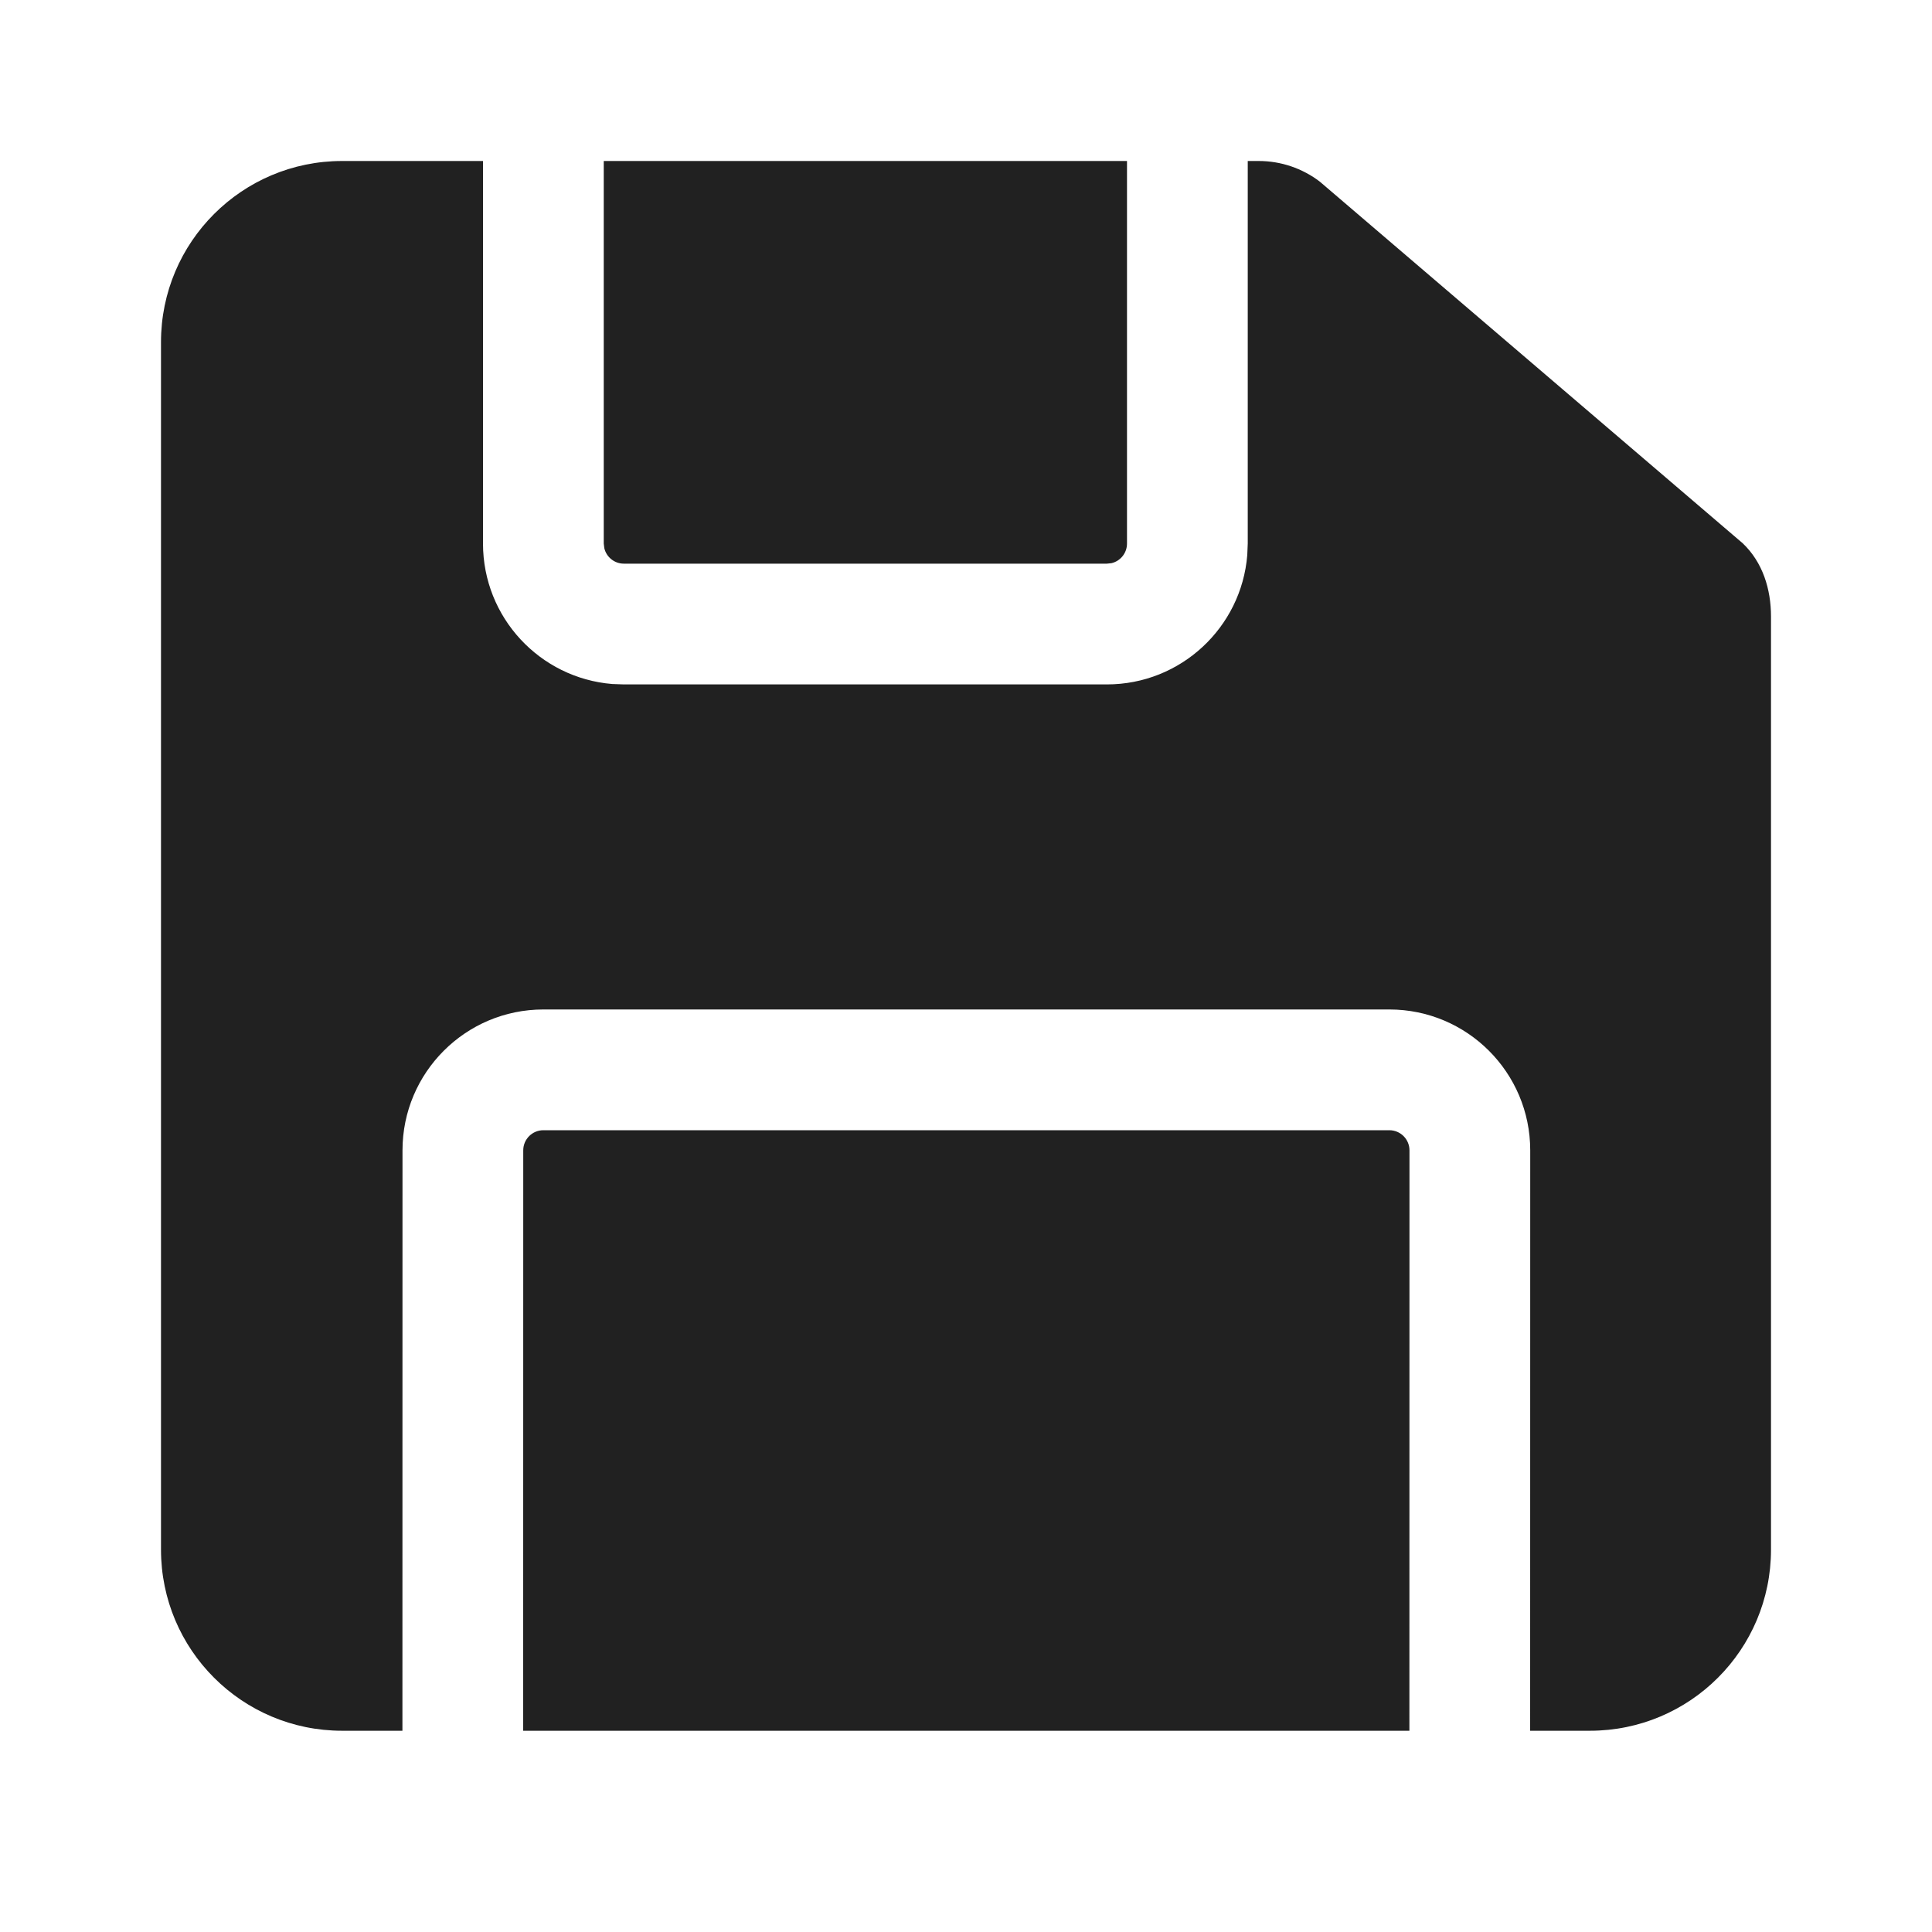 <?xml version="1.0" encoding="UTF-8"?>
<svg width="24px" height="24px" viewBox="0 0 24 24" version="1.1" xmlns="http://www.w3.org/2000/svg" xmlns:xlink="http://www.w3.org/1999/xlink">
    <!-- Generator: Sketch 59.1 (86144) - https://sketch.com -->
    <title>ic_fluent_save_24_filled</title>
    <desc>Created with Sketch.</desc>
    <g id="🔍-Product-Icons" stroke="none" stroke-width="1" fill="none" fill-rule="evenodd">
        <g id="ic_fluent_save_24_filled" fill="#212121" fill-rule="nonzero">
            <path d="M14,2 L14,6.752 C14,6.871 13.918,6.97 13.807,6.996 L13.75,7.002 L7.75,7.002 C7.632,7.002 7.533,6.92 7.507,6.81 L7.5,6.752 L7.5,2 L14,2 Z M17.259,14.04 C17.397,14.04 17.509,14.152 17.509,14.29 L17.508,21.5 L6.499,21.5 L6.5,14.29 C6.5,14.152 6.612,14.04 6.75,14.04 L17.259,14.04 Z M15.637,2 C15.912,2 16.179,2.091 16.396,2.257 L21.65,6.75 C21.897,6.986 22,7.318 22,7.659 L22,19.25 C22,20.493 20.993,21.5 19.75,21.5 L19.008,21.5 L19.009,14.29 C19.009,13.324 18.225,12.54 17.259,12.54 L6.75,12.54 C5.784,12.54 5,13.324 5,14.29 L4.999,21.5 L4.25,21.5 C3.007,21.5 2,20.493 2,19.25 L2,4.25 C2,3.007 3.007,2 4.25,2 L6,2 L6,6.752 C6,7.671 6.707,8.424 7.606,8.497 L7.75,8.502 L13.75,8.502 C14.668,8.502 15.421,7.795 15.494,6.896 L15.5,6.752 L15.5,2 L15.637,2 Z" id="🎨-Color"></path>
        </g>
    </g>
</svg>